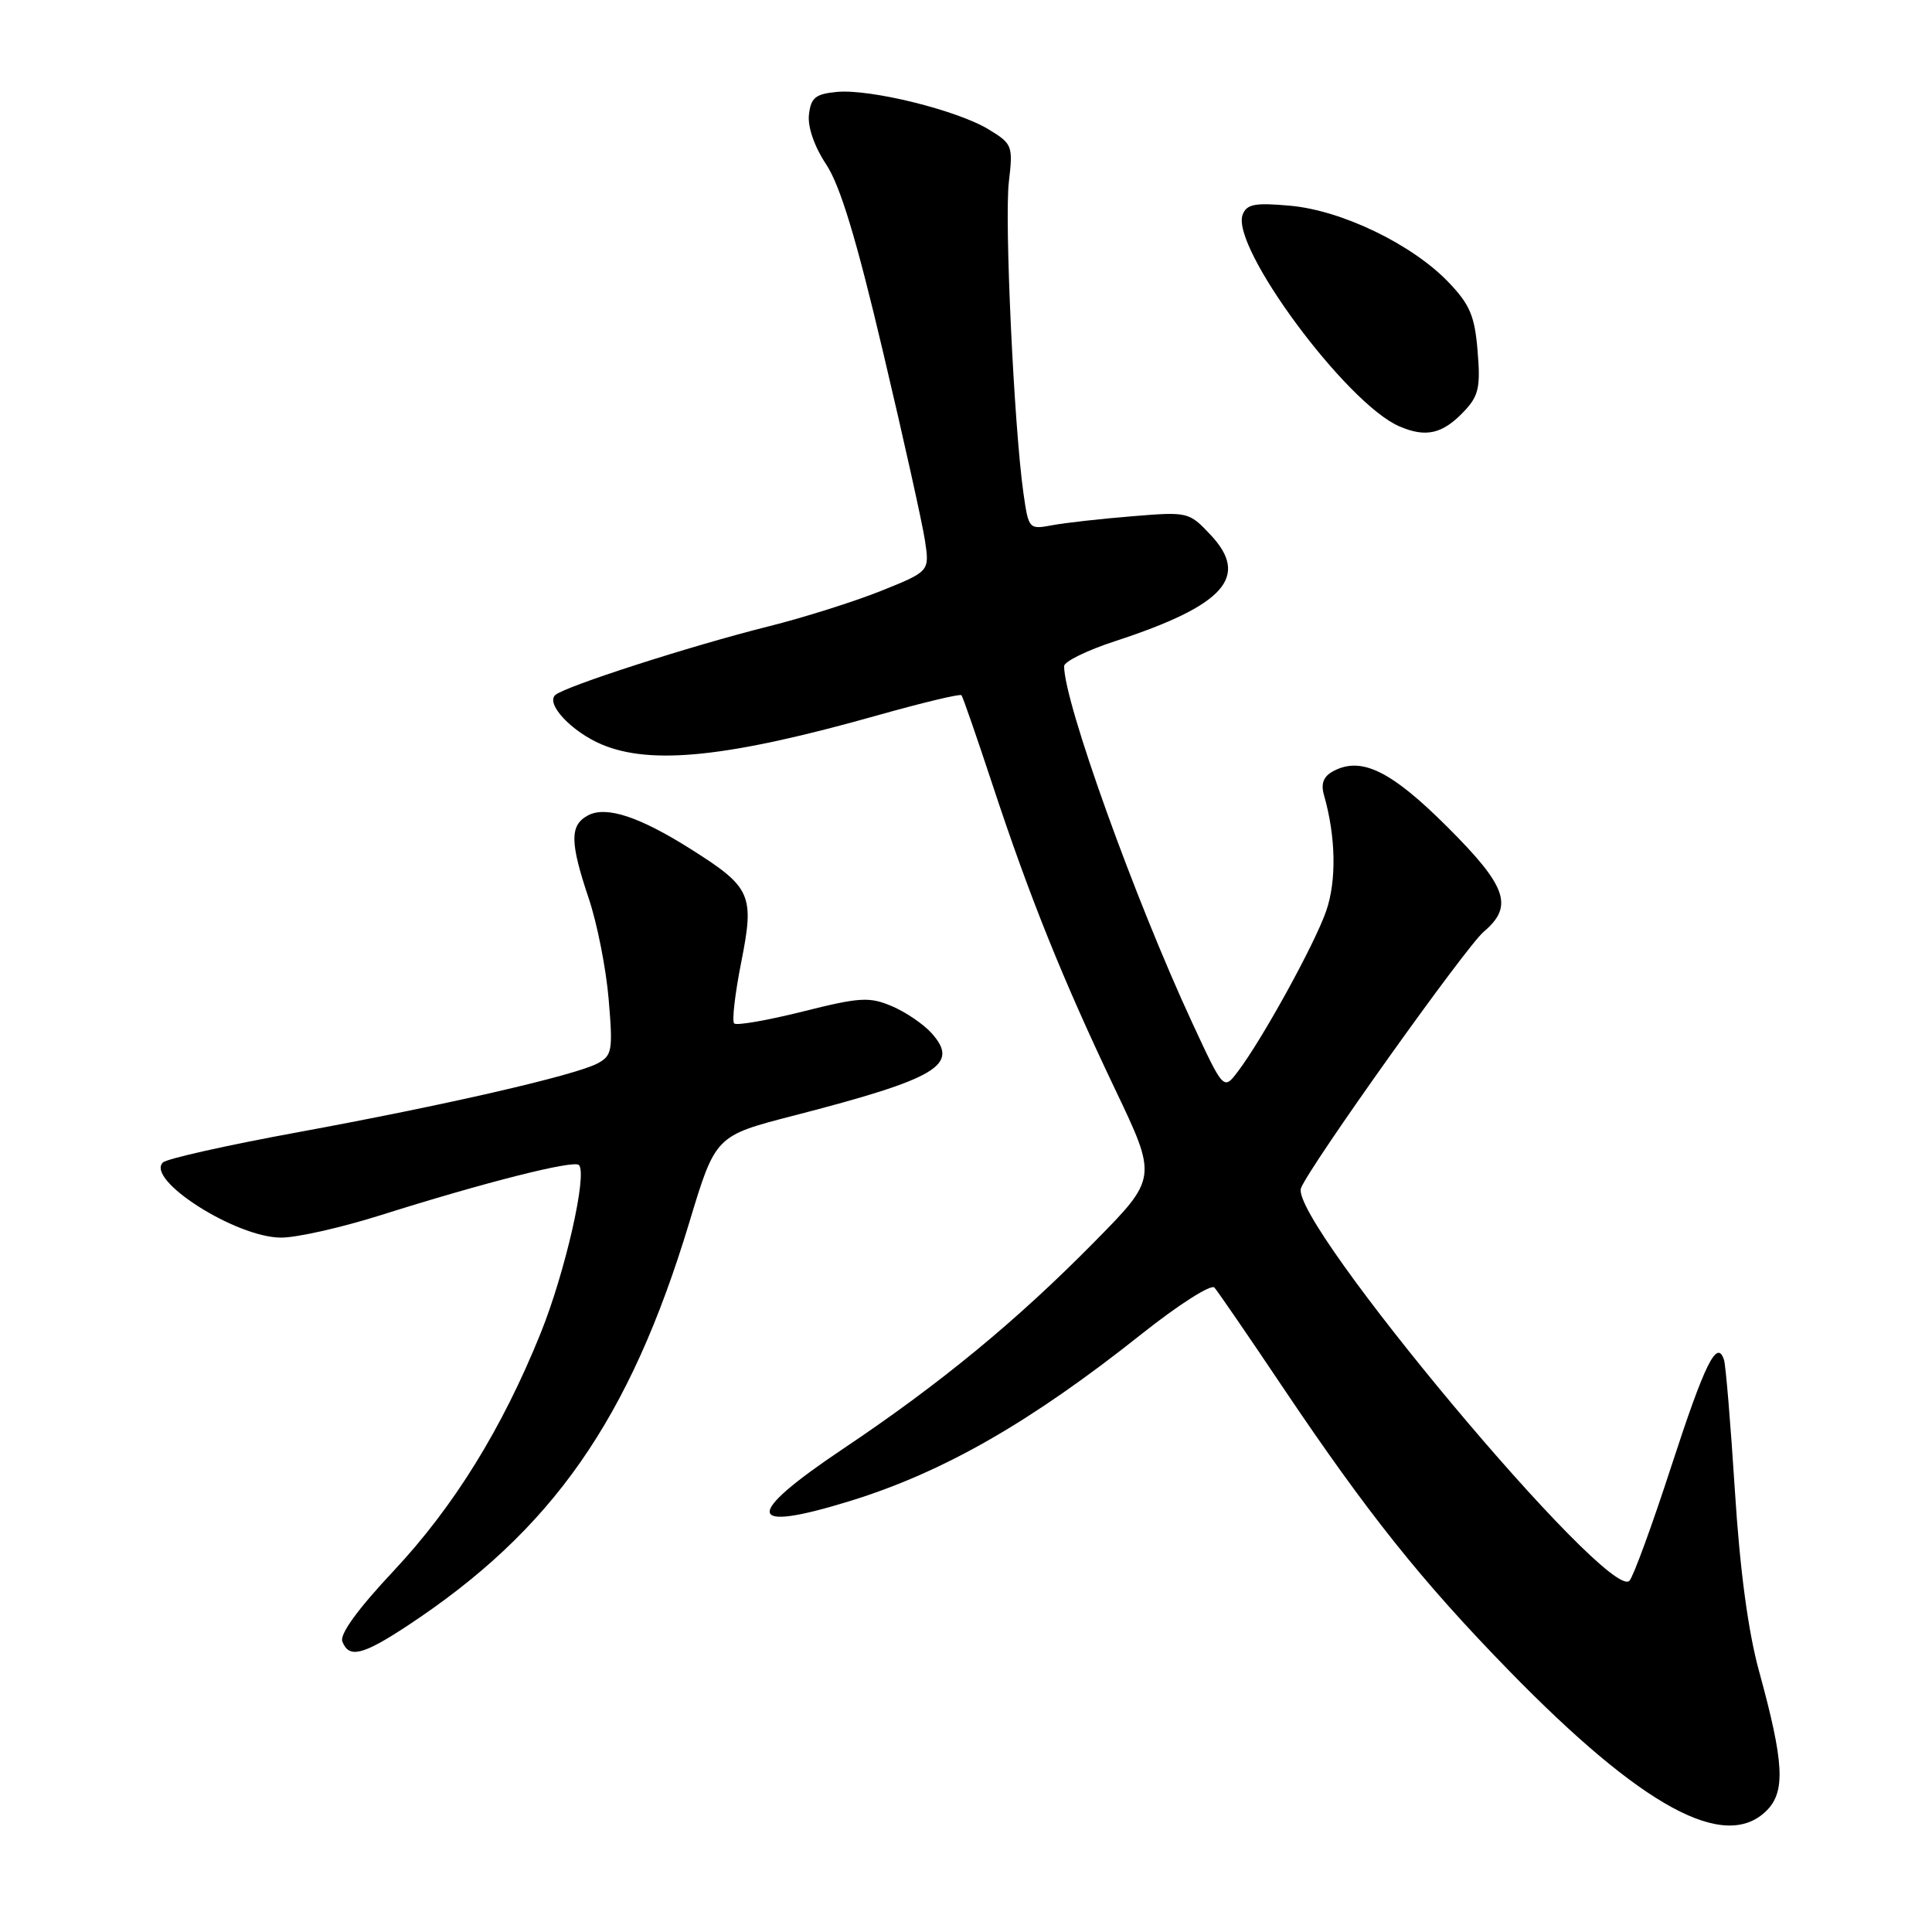 <?xml version="1.0" encoding="UTF-8" standalone="no"?>
<!DOCTYPE svg PUBLIC "-//W3C//DTD SVG 1.1//EN" "http://www.w3.org/Graphics/SVG/1.1/DTD/svg11.dtd" >
<svg xmlns="http://www.w3.org/2000/svg" xmlns:xlink="http://www.w3.org/1999/xlink" version="1.1" viewBox="0 0 256 256">
 <g >
 <path fill="currentColor"
d=" M 234.09 239.91 C 236.61 237.39 236.40 233.53 233.10 221.50 C 231.64 216.21 230.55 208.08 229.88 197.50 C 229.32 188.70 228.67 180.91 228.44 180.19 C 227.52 177.36 225.91 180.62 221.46 194.28 C 218.92 202.10 216.42 208.93 215.91 209.46 C 213.12 212.35 170.75 161.70 172.39 157.43 C 173.49 154.56 194.21 125.49 196.60 123.46 C 200.60 120.07 199.70 117.47 191.75 109.54 C 184.32 102.13 180.37 100.20 176.67 102.18 C 175.37 102.87 175.00 103.82 175.43 105.34 C 177.01 110.84 177.12 116.72 175.72 120.73 C 174.18 125.15 167.27 137.70 164.02 141.99 C 162.13 144.48 162.13 144.48 157.96 135.49 C 150.31 118.98 141.00 93.06 141.00 88.27 C 141.00 87.66 144.04 86.17 147.75 84.96 C 162.28 80.21 165.66 76.42 160.37 70.83 C 157.54 67.83 157.40 67.80 150.00 68.41 C 145.88 68.74 141.10 69.28 139.40 69.60 C 136.34 70.17 136.29 70.11 135.61 65.34 C 134.36 56.53 133.08 29.13 133.68 24.09 C 134.24 19.31 134.15 19.06 130.99 17.14 C 126.81 14.60 115.30 11.76 110.89 12.18 C 108.06 12.45 107.45 12.94 107.19 15.18 C 107.00 16.81 107.90 19.40 109.47 21.78 C 111.33 24.58 113.48 31.67 117.00 46.60 C 119.72 58.09 122.22 69.35 122.56 71.61 C 123.18 75.71 123.18 75.71 116.71 78.31 C 113.15 79.73 106.47 81.84 101.87 82.99 C 91.48 85.59 74.82 90.96 73.57 92.10 C 72.29 93.28 75.76 96.96 79.72 98.64 C 86.30 101.42 96.57 100.34 116.29 94.78 C 122.22 93.11 127.22 91.91 127.40 92.12 C 127.58 92.33 129.43 97.67 131.52 104.00 C 136.44 118.91 140.80 129.73 147.74 144.30 C 153.37 156.09 153.37 156.09 144.93 164.64 C 134.68 175.04 124.55 183.38 111.69 191.99 C 98.45 200.87 98.76 203.17 112.64 198.89 C 125.02 195.07 136.60 188.43 151.31 176.73 C 156.16 172.88 160.48 170.12 160.92 170.61 C 161.35 171.10 165.49 177.12 170.10 184.00 C 181.23 200.55 188.35 209.47 199.91 221.33 C 217.59 239.47 228.57 245.43 234.09 239.91 Z  M 53.97 215.43 C 73.19 202.77 83.43 188.12 91.33 162.00 C 94.80 150.50 94.80 150.50 105.15 147.83 C 124.23 142.90 127.21 141.13 123.46 136.92 C 122.38 135.71 120.00 134.09 118.17 133.32 C 115.20 132.06 113.95 132.13 106.34 134.04 C 101.66 135.21 97.58 135.92 97.28 135.61 C 96.97 135.30 97.39 131.67 98.21 127.53 C 99.99 118.58 99.56 117.59 91.63 112.57 C 84.74 108.21 80.33 106.75 77.90 108.05 C 75.48 109.35 75.51 111.60 78.01 119.04 C 79.12 122.33 80.31 128.34 80.65 132.40 C 81.23 139.20 81.11 139.87 79.19 140.90 C 76.21 142.49 59.02 146.44 39.35 150.05 C 30.08 151.75 22.09 153.54 21.59 154.03 C 19.25 156.32 31.26 163.98 37.24 163.99 C 39.29 164.00 45.14 162.68 50.24 161.08 C 64.13 156.69 76.01 153.68 76.71 154.37 C 77.86 155.53 74.90 168.57 71.64 176.65 C 66.55 189.28 60.13 199.65 52.14 208.17 C 47.43 213.19 44.99 216.54 45.36 217.50 C 46.23 219.77 48.03 219.34 53.97 215.43 Z  M 194.04 54.46 C 195.93 52.45 196.19 51.28 195.79 46.52 C 195.41 41.86 194.77 40.35 191.92 37.38 C 187.11 32.37 177.81 27.88 170.96 27.26 C 166.28 26.84 165.20 27.04 164.66 28.44 C 163.03 32.68 178.37 53.43 185.39 56.48 C 188.95 58.03 191.17 57.51 194.04 54.46 Z "/>
</g>
</svg>